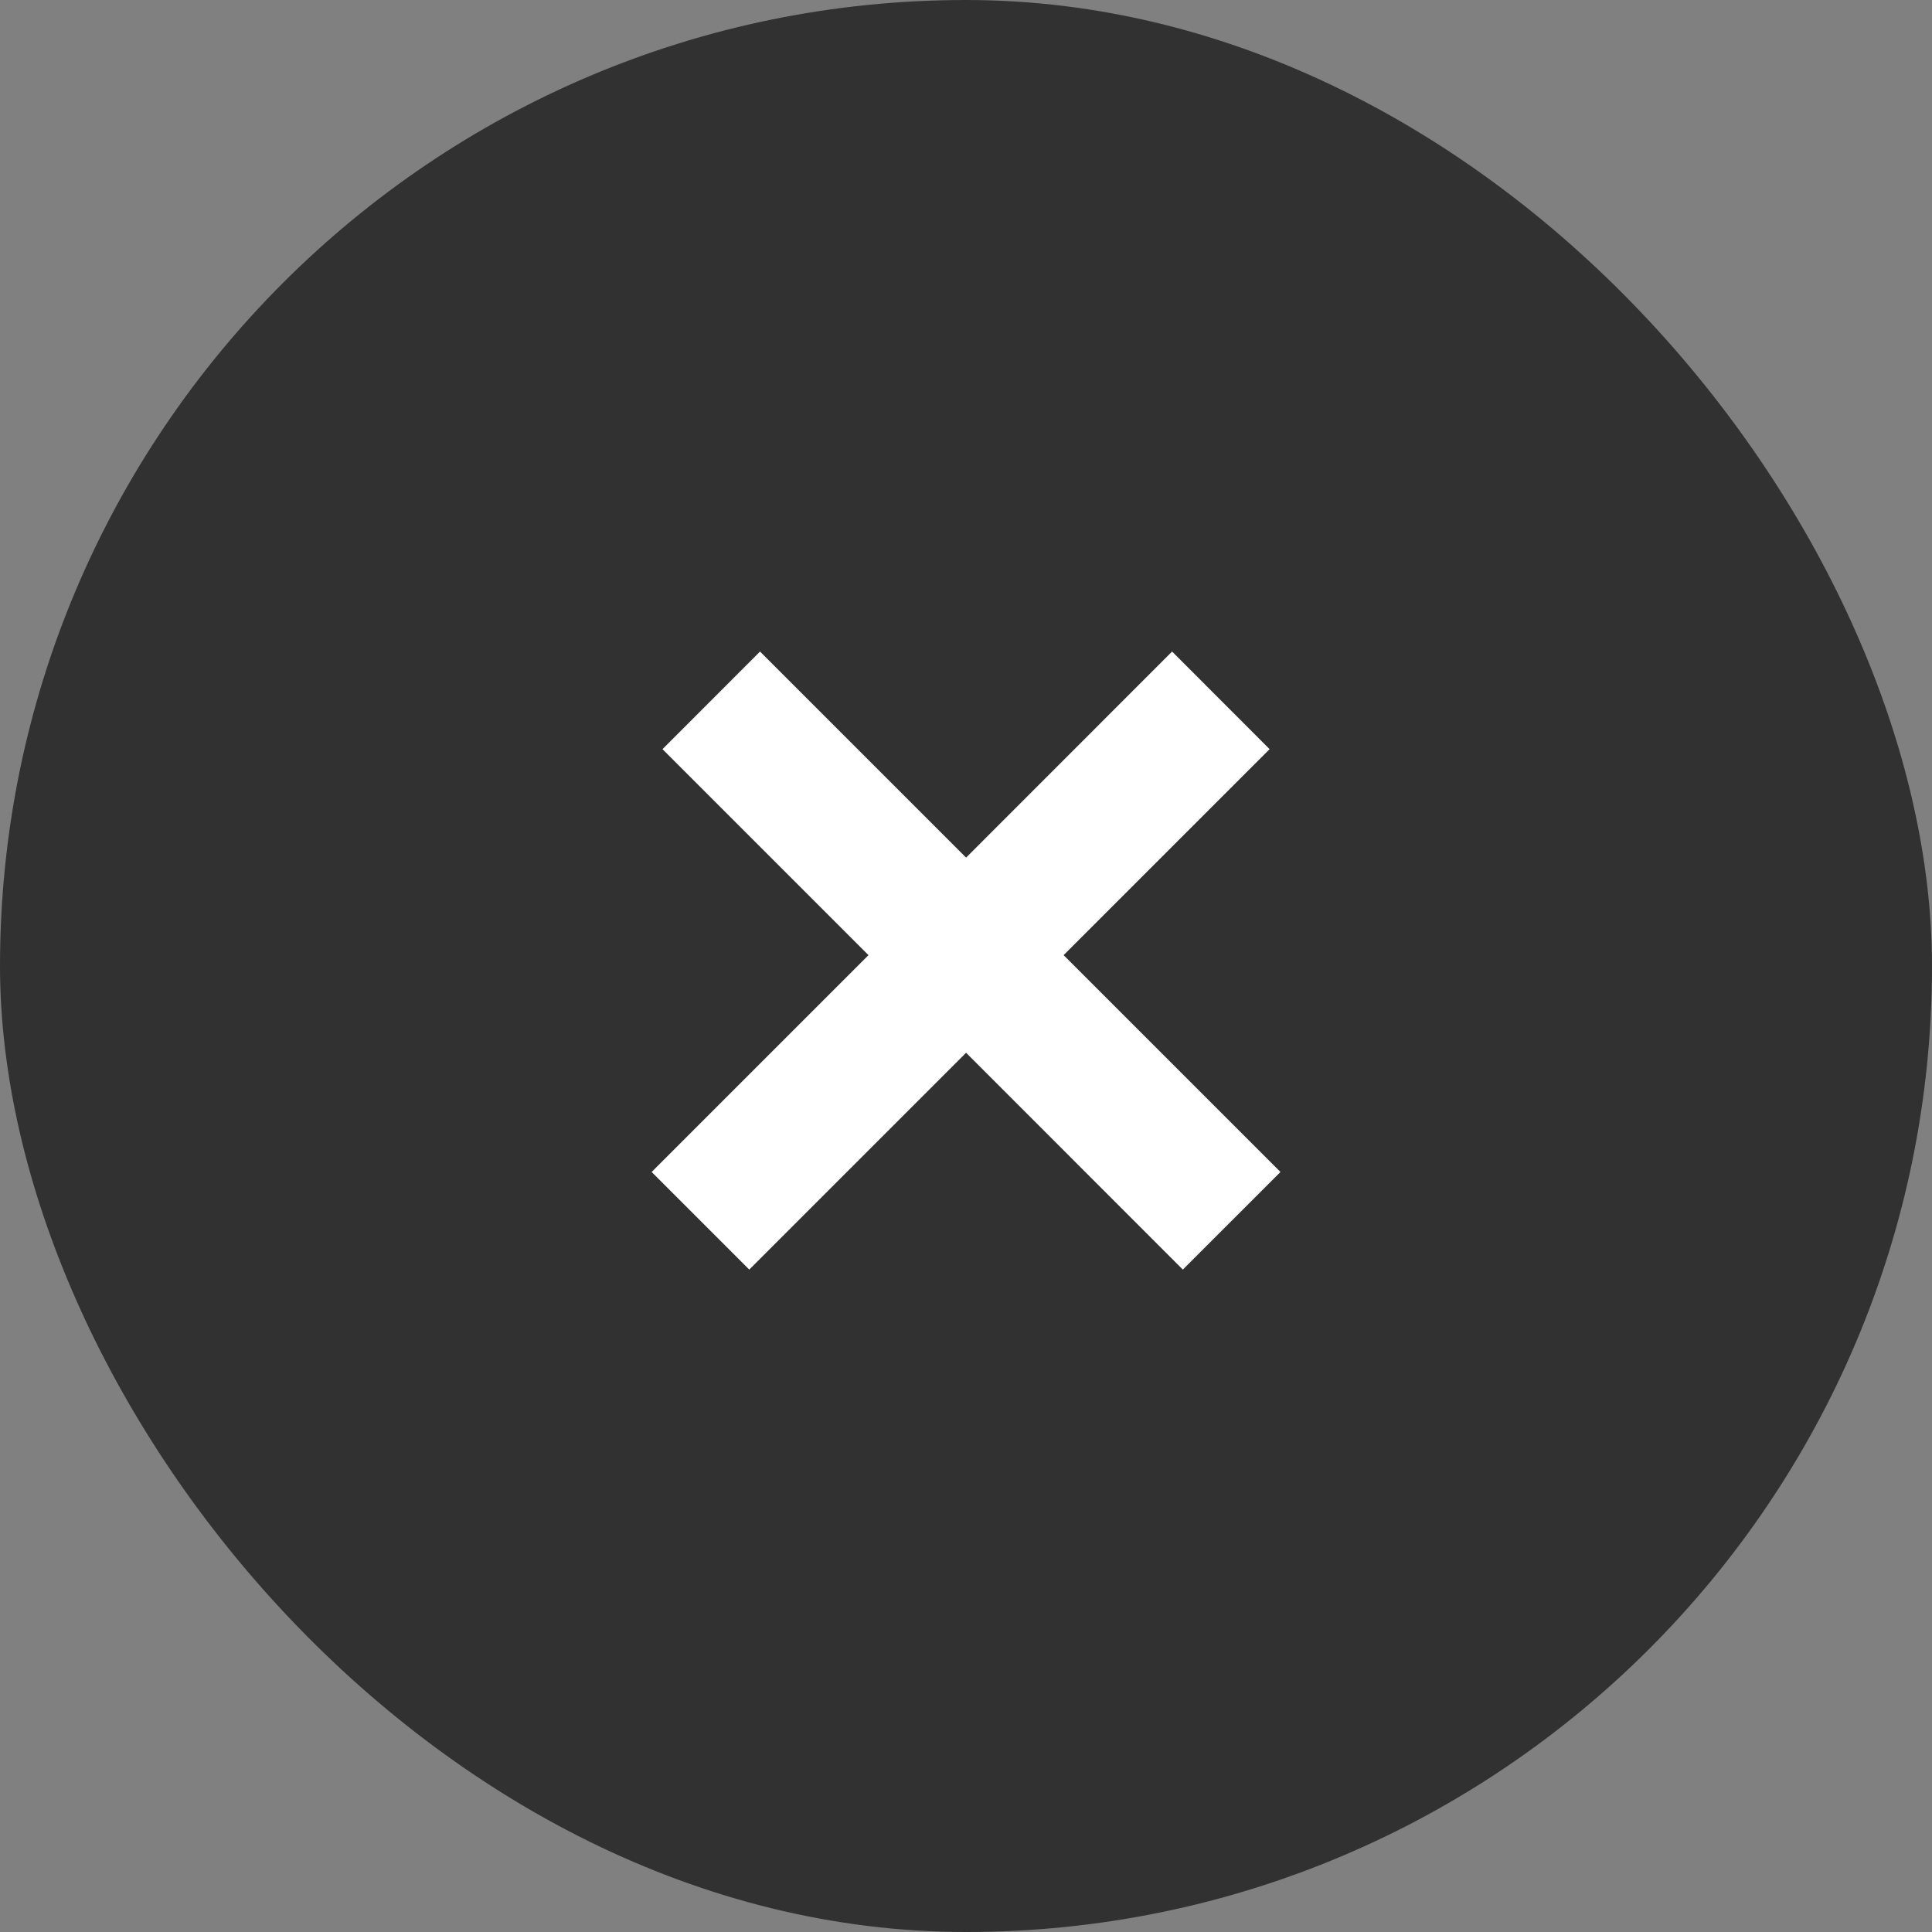 <svg width="21" height="21" viewBox="0 0 21 21" fill="none" xmlns="http://www.w3.org/2000/svg">
<rect x="0" y="0" width="21" height="21" fill="#808080" stroke="none"/>
<rect width="21" height="21" rx="10.5" fill="#313131"/>
<path fill-rule="evenodd" clip-rule="evenodd" d="M10.501 11.443L12.857 13.8L13.918 12.739L11.561 10.382L13.8 8.143L12.74 7.082L10.501 9.322L8.261 7.082L7.201 8.143L9.44 10.382L7.083 12.739L8.144 13.8L10.501 11.443Z" fill="white"/>
</svg>
